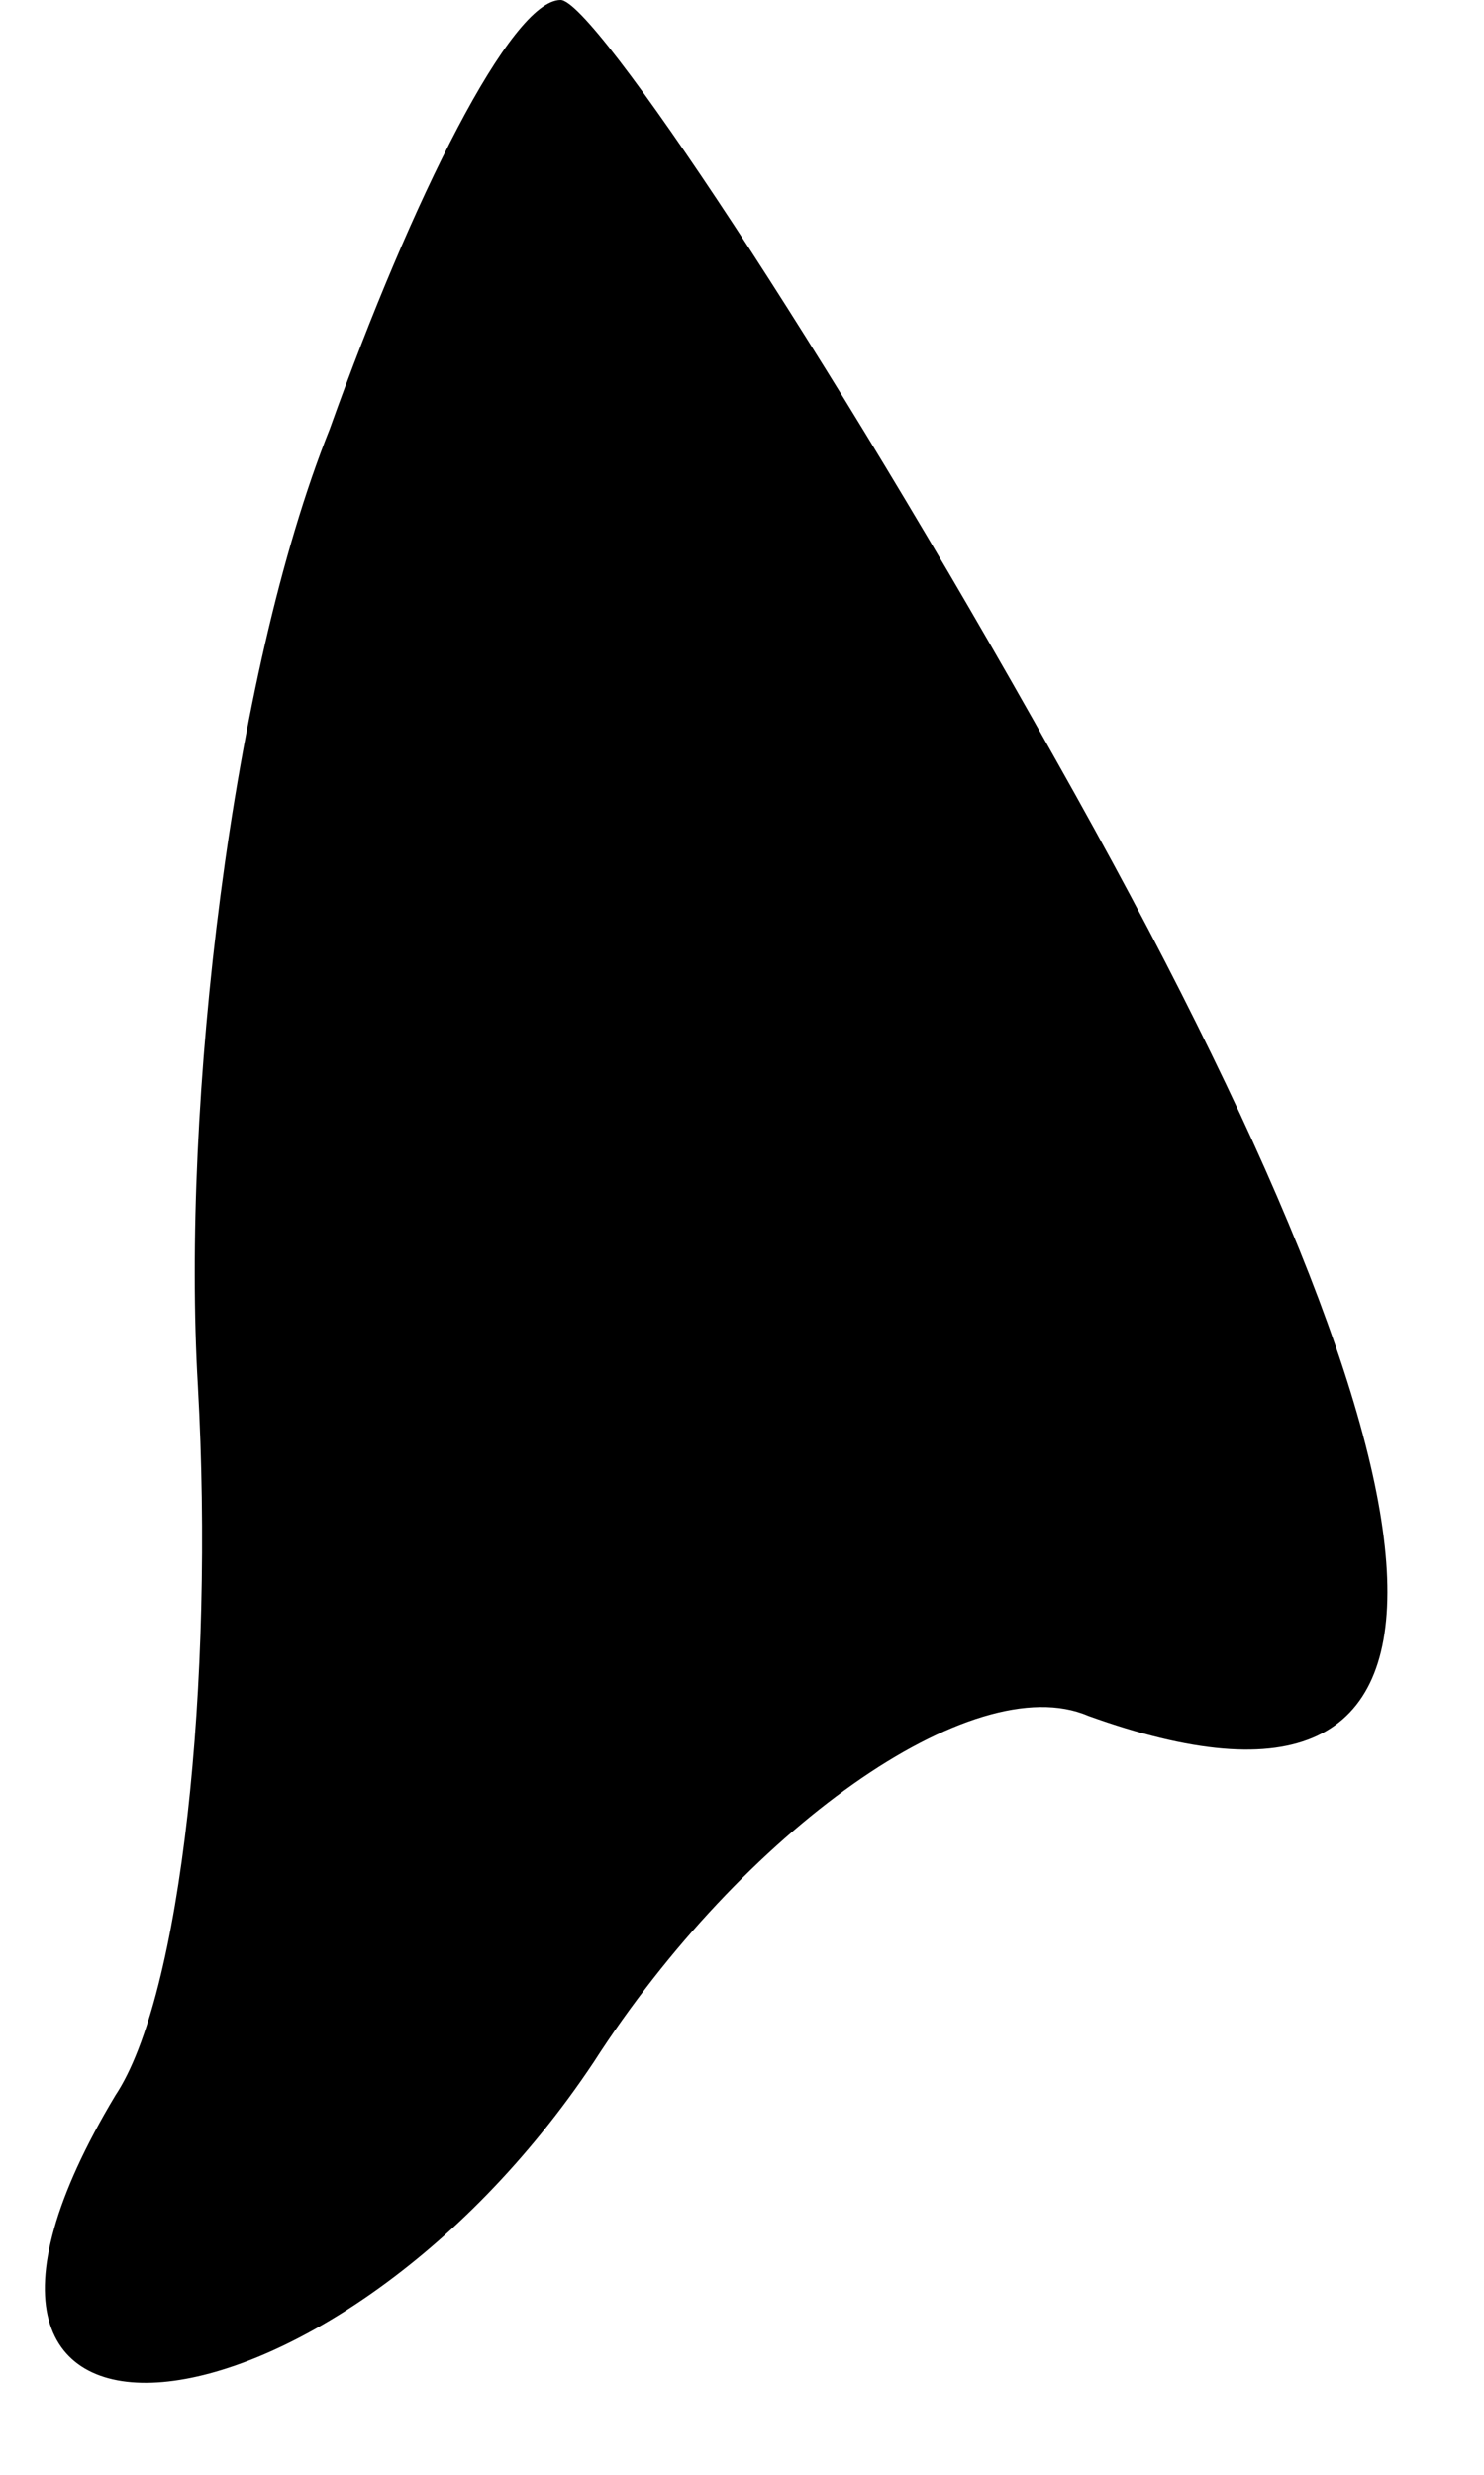 <?xml version="1.0" standalone="no"?>
<!DOCTYPE svg PUBLIC "-//W3C//DTD SVG 20010904//EN"
 "http://www.w3.org/TR/2001/REC-SVG-20010904/DTD/svg10.dtd">
<svg version="1.0" xmlns="http://www.w3.org/2000/svg"
 width="9pt" height="15pt" viewBox="0 0 9 15"
 preserveAspectRatio="xMidYMid meet">
<g transform="translate(0,15) scale(0.1,-0.1)"
fill="#000000" stroke="none">
<path fill="#000000" stroke="none" d="M20 124 c-6 -15 -9 -41 -8 -58 1 -18
-1 -37 -5 -43 -15 -25 13 -22 29 2 9 14 23 24 30 21 25 -9 24 12 -2 58 -14 25
-28 46 -30 46 -3 0 -9 -12 -14 -26z"/>
</g>
</svg>
